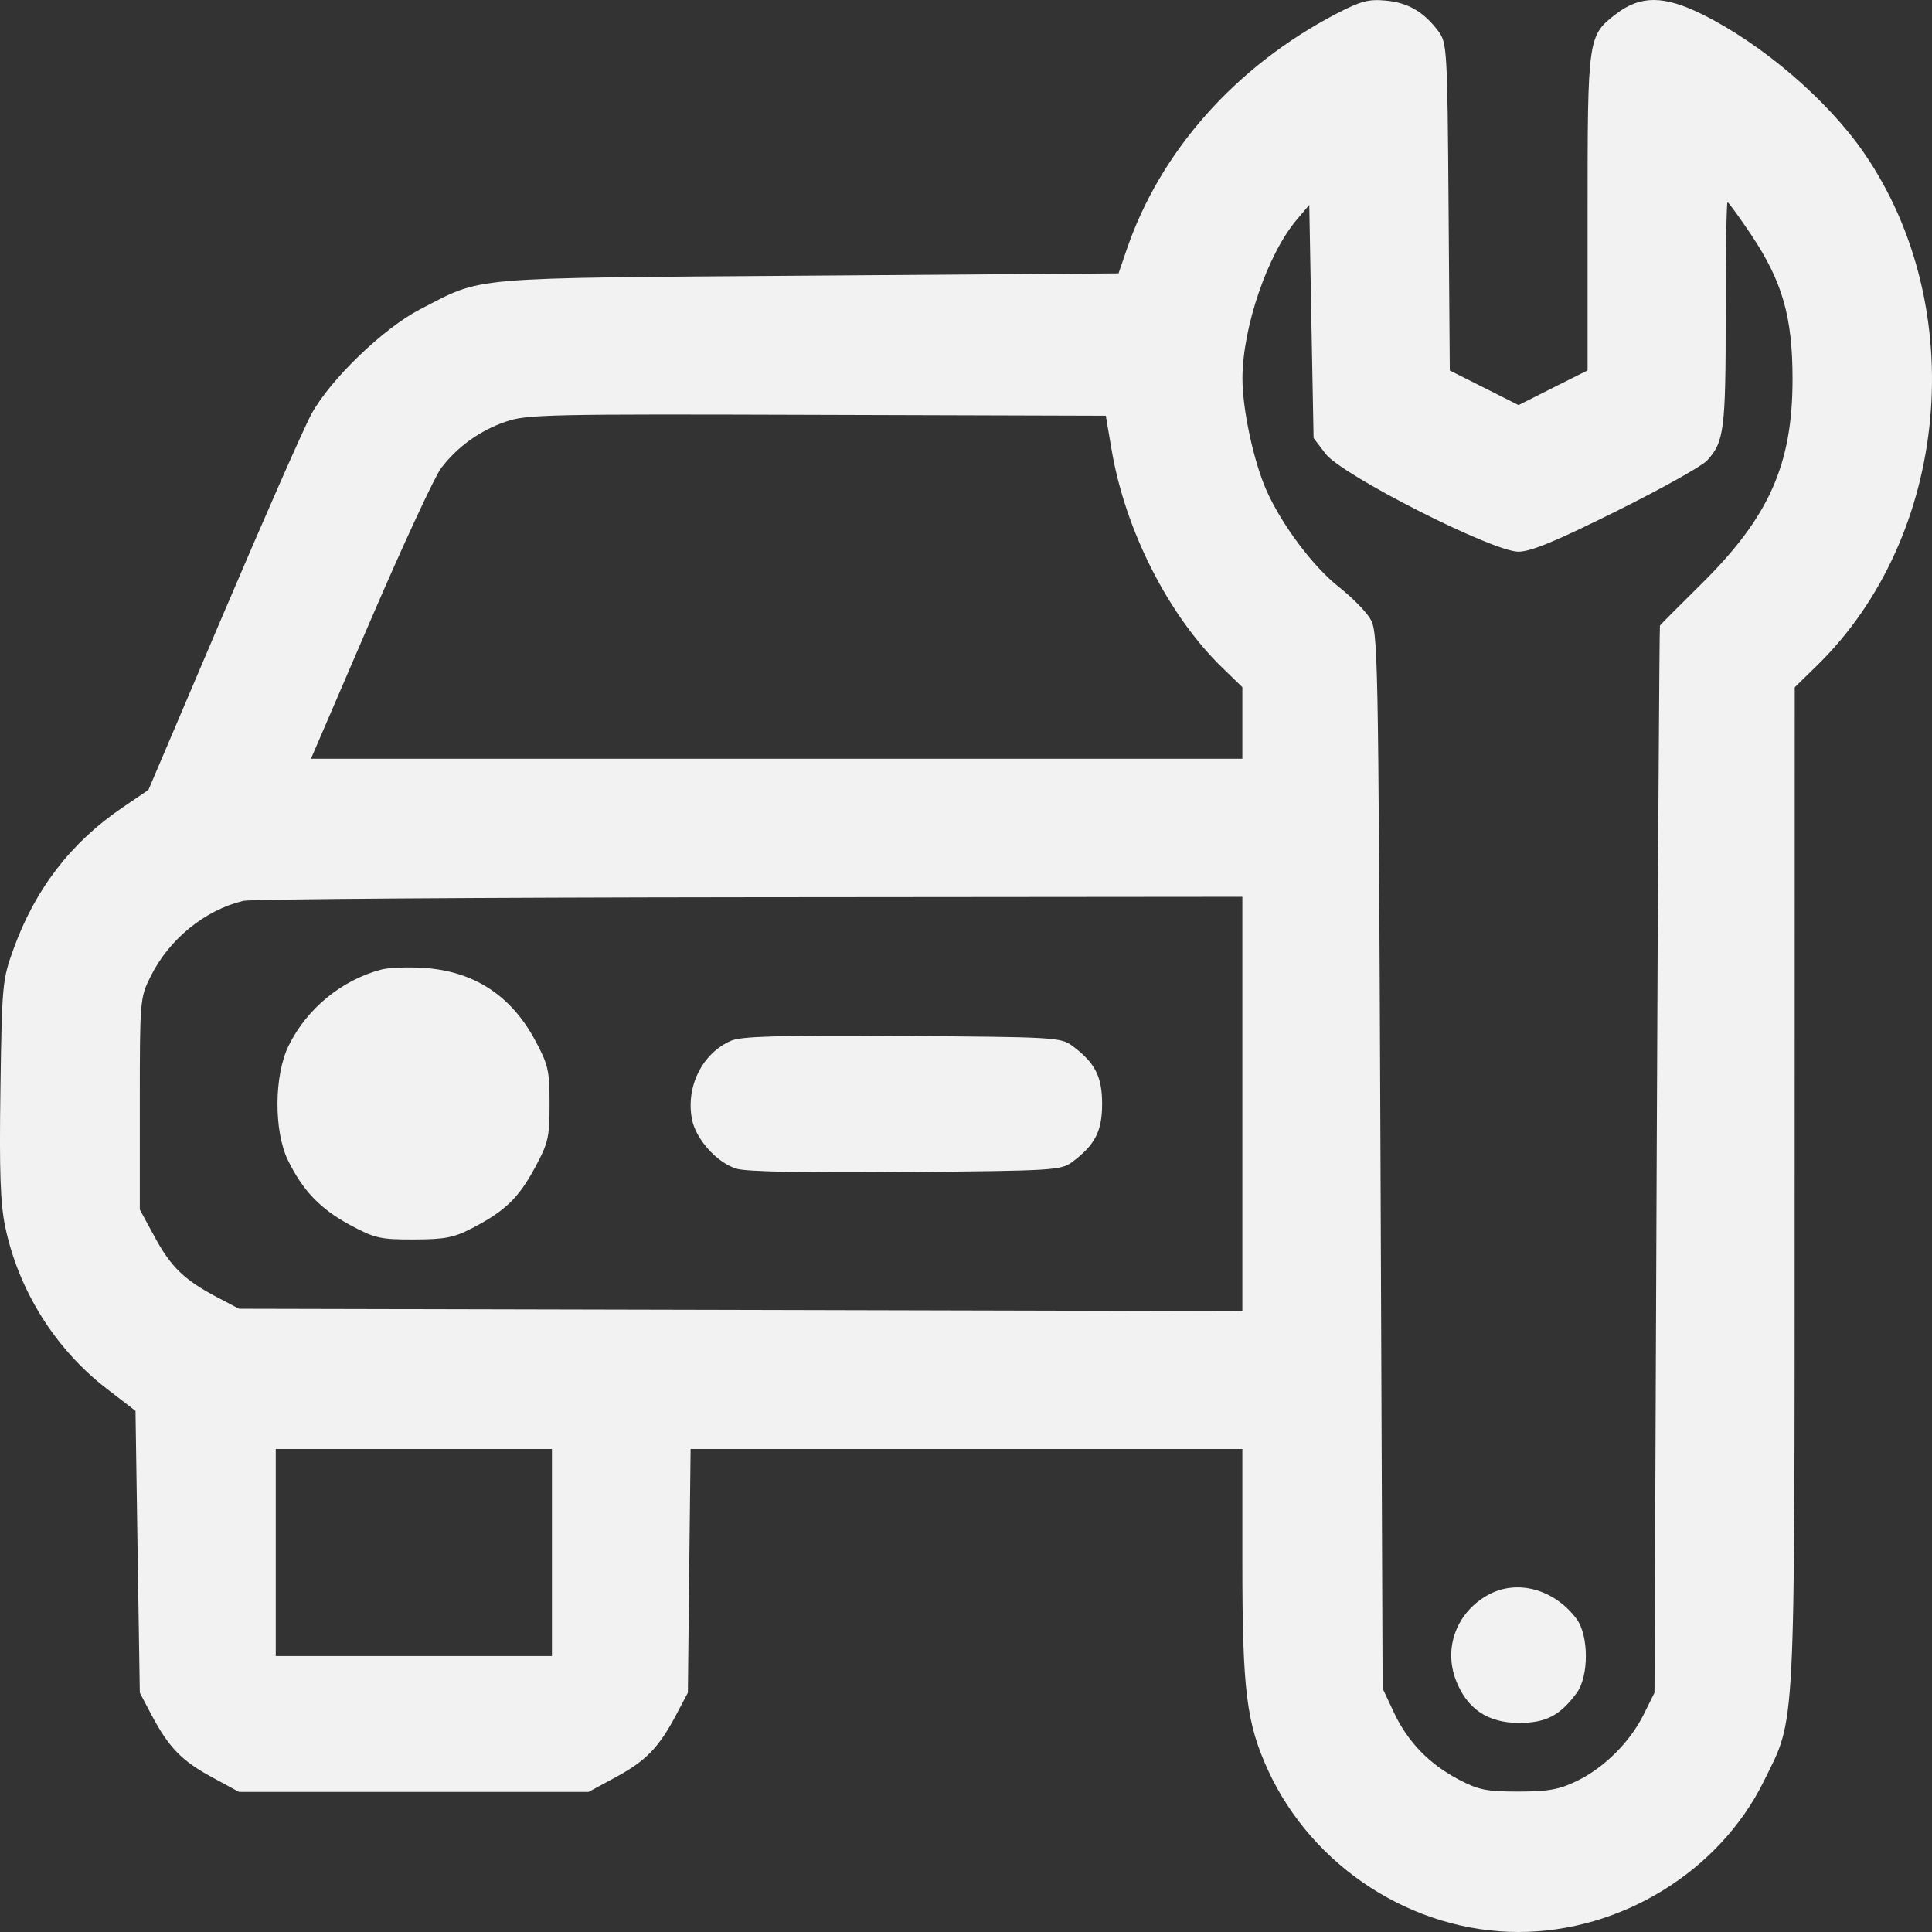 <svg width="22" height="22" viewBox="0 0 22 22" fill="none" xmlns="http://www.w3.org/2000/svg">
<rect x="0" y="0" width="22" height="22" fill="#333333" stroke="none"/>
<path fill-rule="evenodd" clip-rule="evenodd" d="M15.212 0.159C14.068 0.757 13.209 1.725 12.827 2.85L12.737 3.113L9.204 3.139C5.268 3.168 5.513 3.146 4.786 3.521C4.37 3.735 3.767 4.315 3.549 4.71C3.467 4.858 3.015 5.883 2.545 6.987L1.69 8.995L1.395 9.195C0.807 9.595 0.401 10.123 0.153 10.809C0.027 11.156 0.022 11.215 0.005 12.398C-0.009 13.35 0.004 13.704 0.06 13.973C0.212 14.695 0.63 15.362 1.211 15.81L1.543 16.066L1.567 17.671L1.592 19.275L1.724 19.526C1.921 19.898 2.069 20.051 2.413 20.237L2.722 20.405H4.712H6.702L7.012 20.237C7.356 20.051 7.504 19.898 7.7 19.526L7.833 19.275L7.848 17.887L7.864 16.5H11.006H14.147V17.804C14.147 19.244 14.194 19.624 14.439 20.157C14.946 21.262 16.088 22 17.292 22C18.457 22 19.579 21.31 20.086 20.281C20.451 19.541 20.435 19.844 20.436 13.501L20.437 7.826L20.687 7.582C22.201 6.106 22.44 3.506 21.225 1.74C20.809 1.137 20.065 0.499 19.38 0.161C18.948 -0.052 18.681 -0.054 18.405 0.157C18.081 0.404 18.078 0.423 18.078 2.42V4.218L17.685 4.415L17.292 4.613L16.901 4.416L16.509 4.219L16.495 2.356C16.482 0.562 16.477 0.487 16.38 0.357C16.215 0.136 16.036 0.031 15.784 0.007C15.583 -0.012 15.497 0.011 15.212 0.159ZM19.942 2.675C20.297 3.207 20.412 3.608 20.412 4.317C20.412 5.29 20.145 5.889 19.368 6.655C19.118 6.902 18.908 7.113 18.902 7.123C18.896 7.133 18.879 9.872 18.865 13.208L18.84 19.275L18.718 19.521C18.562 19.836 18.267 20.13 17.955 20.281C17.755 20.378 17.633 20.4 17.292 20.401C16.933 20.401 16.838 20.383 16.618 20.268C16.279 20.092 16.03 19.836 15.873 19.501L15.744 19.226L15.72 13.208C15.695 7.295 15.693 7.187 15.597 7.036C15.543 6.951 15.384 6.792 15.244 6.682C14.952 6.452 14.594 5.974 14.42 5.581C14.274 5.25 14.147 4.656 14.148 4.307C14.15 3.724 14.434 2.895 14.766 2.502L14.909 2.333L14.933 3.66L14.958 4.988L15.095 5.168C15.281 5.411 16.997 6.282 17.29 6.282C17.431 6.282 17.717 6.164 18.405 5.821C18.915 5.568 19.38 5.308 19.439 5.244C19.633 5.032 19.651 4.897 19.651 3.577C19.651 2.876 19.66 2.303 19.672 2.303C19.683 2.303 19.805 2.47 19.942 2.675ZM12.657 5.116C12.813 6.04 13.304 7.007 13.921 7.606L14.147 7.825V8.232V8.64H8.844H3.541L4.216 7.072C4.587 6.209 4.951 5.425 5.024 5.329C5.211 5.085 5.464 4.903 5.761 4.801C5.996 4.719 6.254 4.714 9.303 4.724L12.592 4.734L12.657 5.116ZM14.147 12.571V14.93L8.435 14.916L2.722 14.903L2.471 14.771C2.099 14.575 1.946 14.427 1.76 14.083L1.592 13.773V12.57C1.592 11.388 1.594 11.362 1.714 11.121C1.924 10.696 2.331 10.364 2.771 10.258C2.852 10.238 5.445 10.22 8.533 10.217L14.147 10.212V12.571ZM4.344 11.04C3.892 11.159 3.494 11.485 3.287 11.907C3.121 12.244 3.117 12.877 3.278 13.21C3.447 13.557 3.647 13.766 3.984 13.948C4.269 14.101 4.33 14.115 4.712 14.114C5.067 14.113 5.168 14.094 5.381 13.983C5.751 13.79 5.905 13.642 6.091 13.297C6.244 13.014 6.258 12.951 6.258 12.57C6.258 12.188 6.244 12.126 6.091 11.841C5.815 11.33 5.388 11.055 4.816 11.021C4.637 11.01 4.425 11.019 4.344 11.04ZM8.322 11.852C7.996 11.996 7.809 12.372 7.879 12.743C7.922 12.972 8.167 13.244 8.39 13.309C8.508 13.343 9.176 13.356 10.323 13.346C12.005 13.332 12.082 13.327 12.212 13.23C12.47 13.037 12.55 12.88 12.55 12.57C12.55 12.259 12.47 12.102 12.212 11.91C12.081 11.812 12.008 11.808 10.274 11.797C8.85 11.788 8.44 11.8 8.322 11.852ZM6.285 17.679V18.858H4.712H3.14V17.679V16.5H4.712H6.285V17.679ZM16.948 18.16C16.59 18.355 16.436 18.759 16.578 19.131C16.703 19.458 16.94 19.619 17.297 19.619C17.602 19.619 17.761 19.537 17.952 19.281C18.094 19.091 18.094 18.625 17.952 18.434C17.699 18.096 17.277 17.98 16.948 18.16Z" fill="#F2F2F2"/>
</svg>
